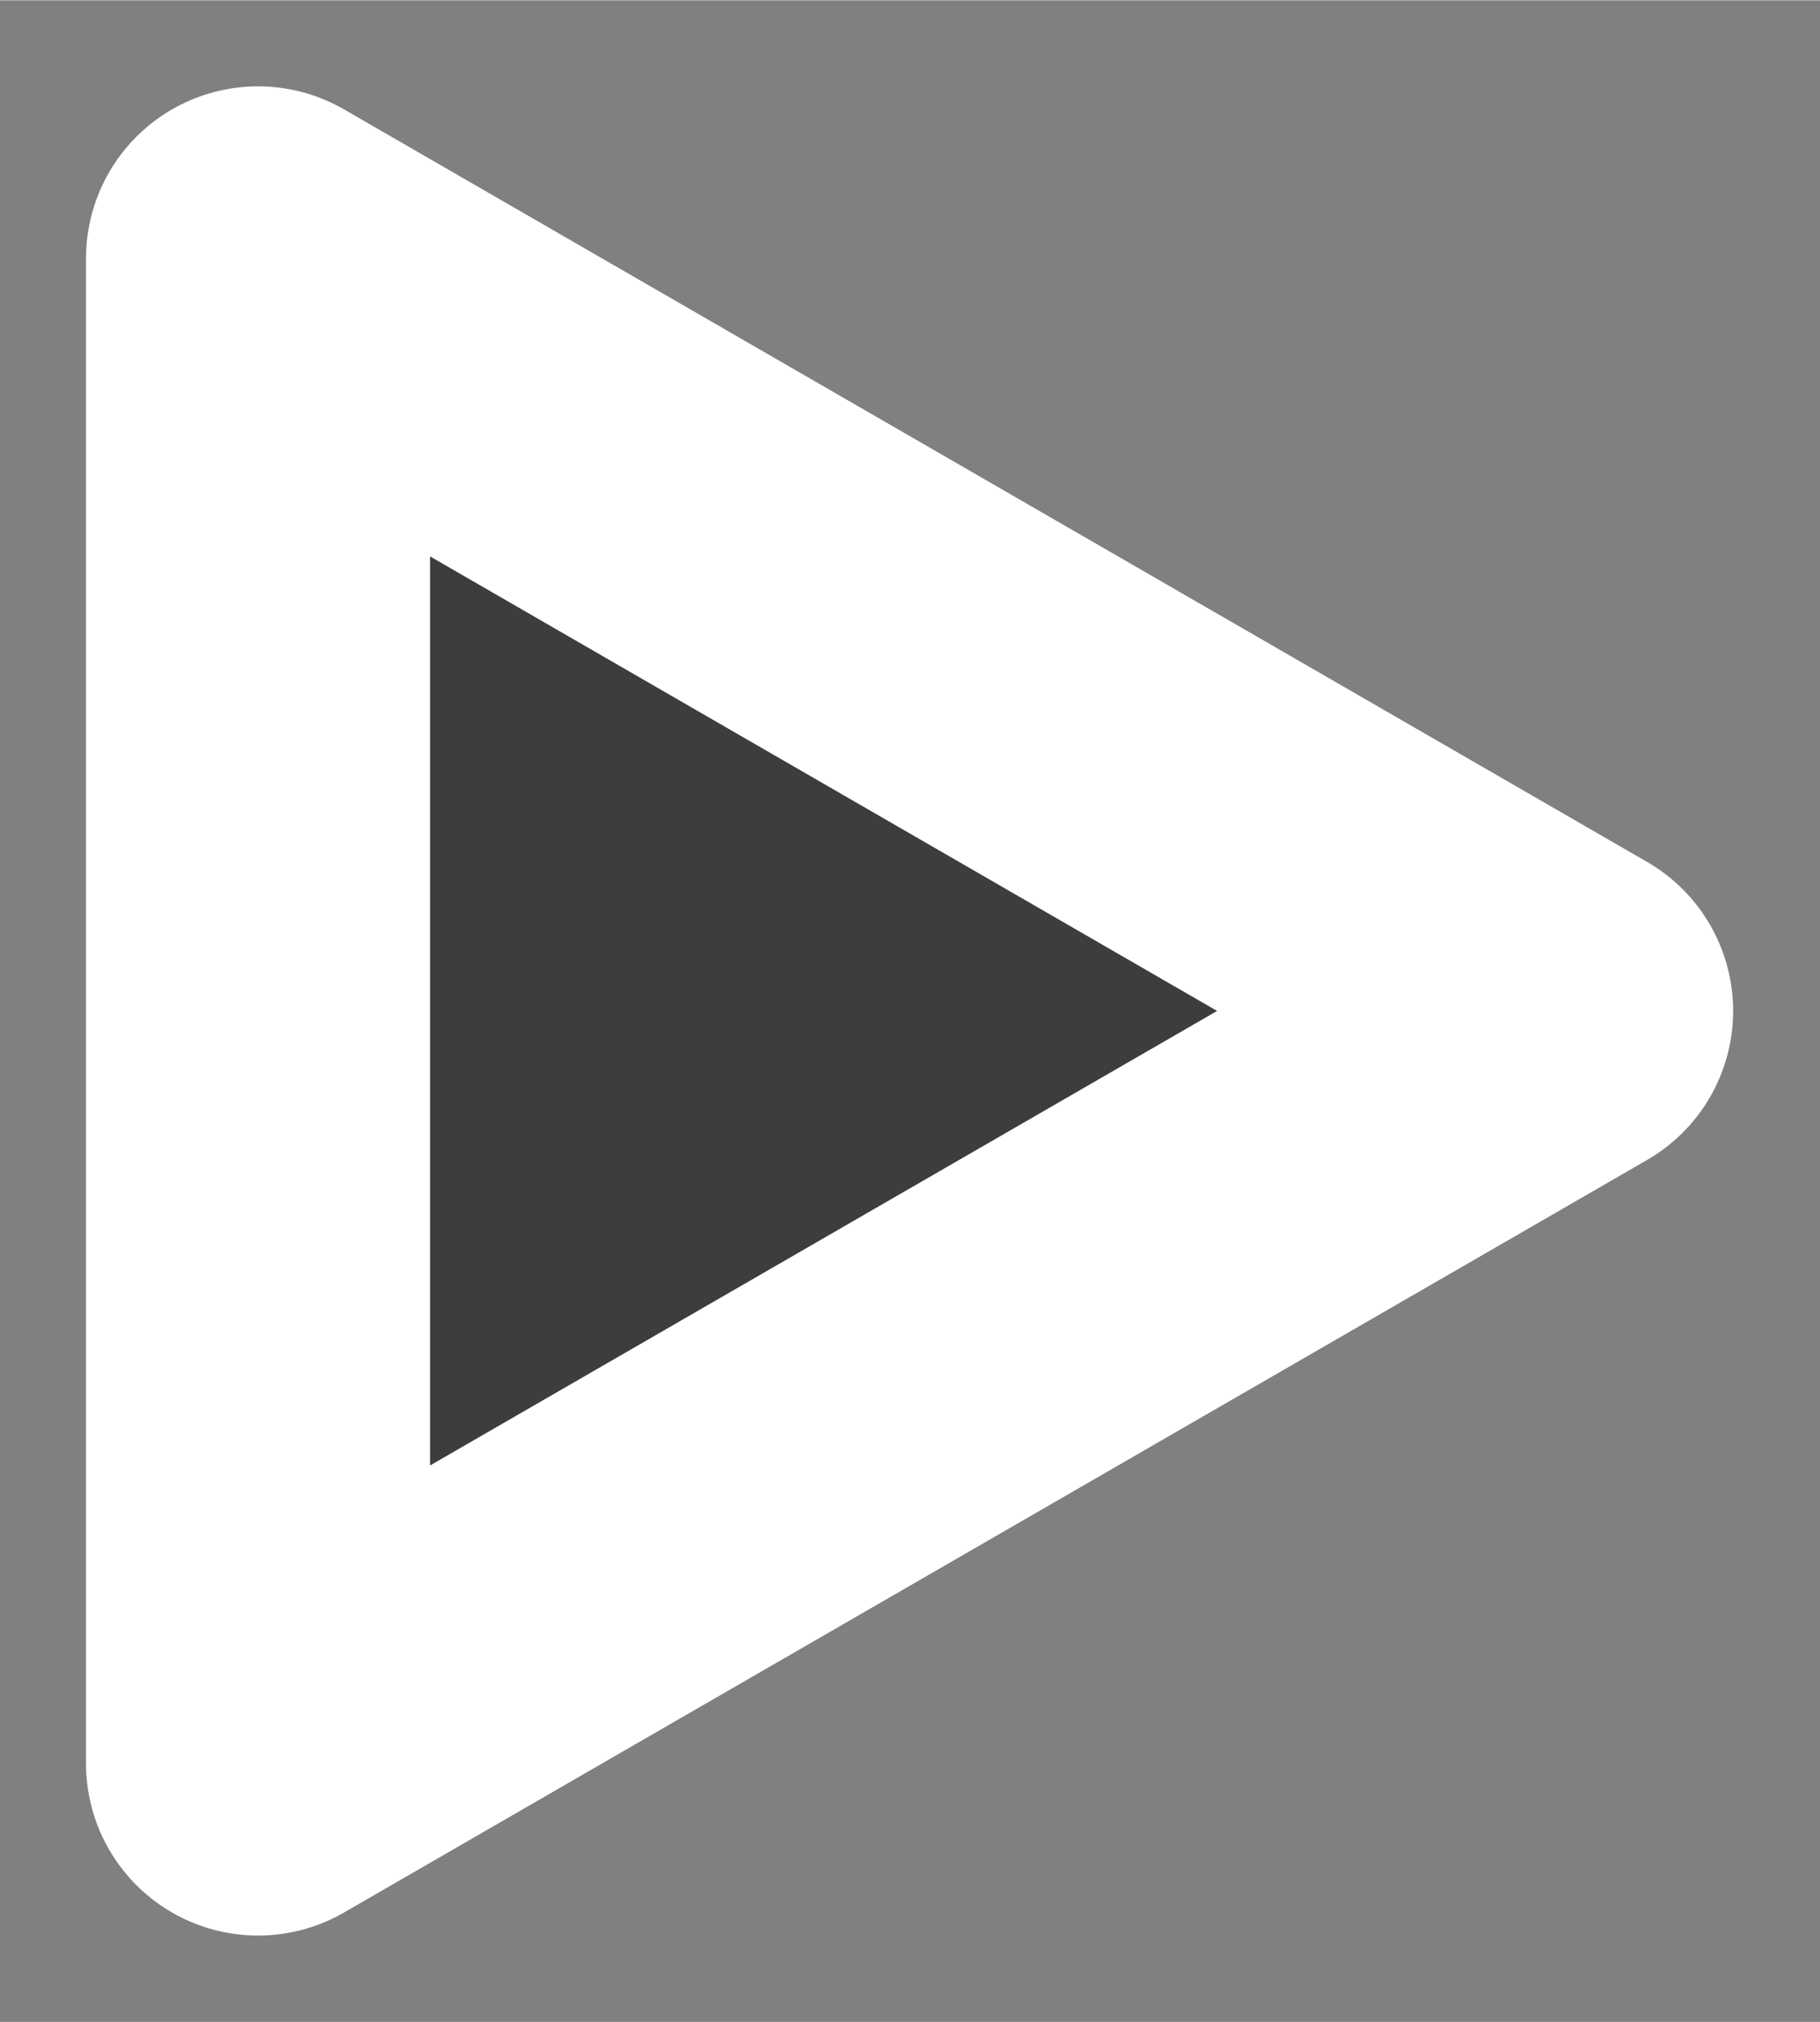 <svg xmlns="http://www.w3.org/2000/svg" baseProfile="full" width="10.575" height="11.748" viewBox="0 0 10.58 11.75"><rect x="0" y="0" width="10.58" height="11.75" fill="#808080" stroke="none"/><path fill="#3D3D3D" stroke-width="2" stroke-linejoin="round" stroke="#FFF" d="M9.075 5.874L1.5 1.5v8.748l7.575-4.374z"/></svg>